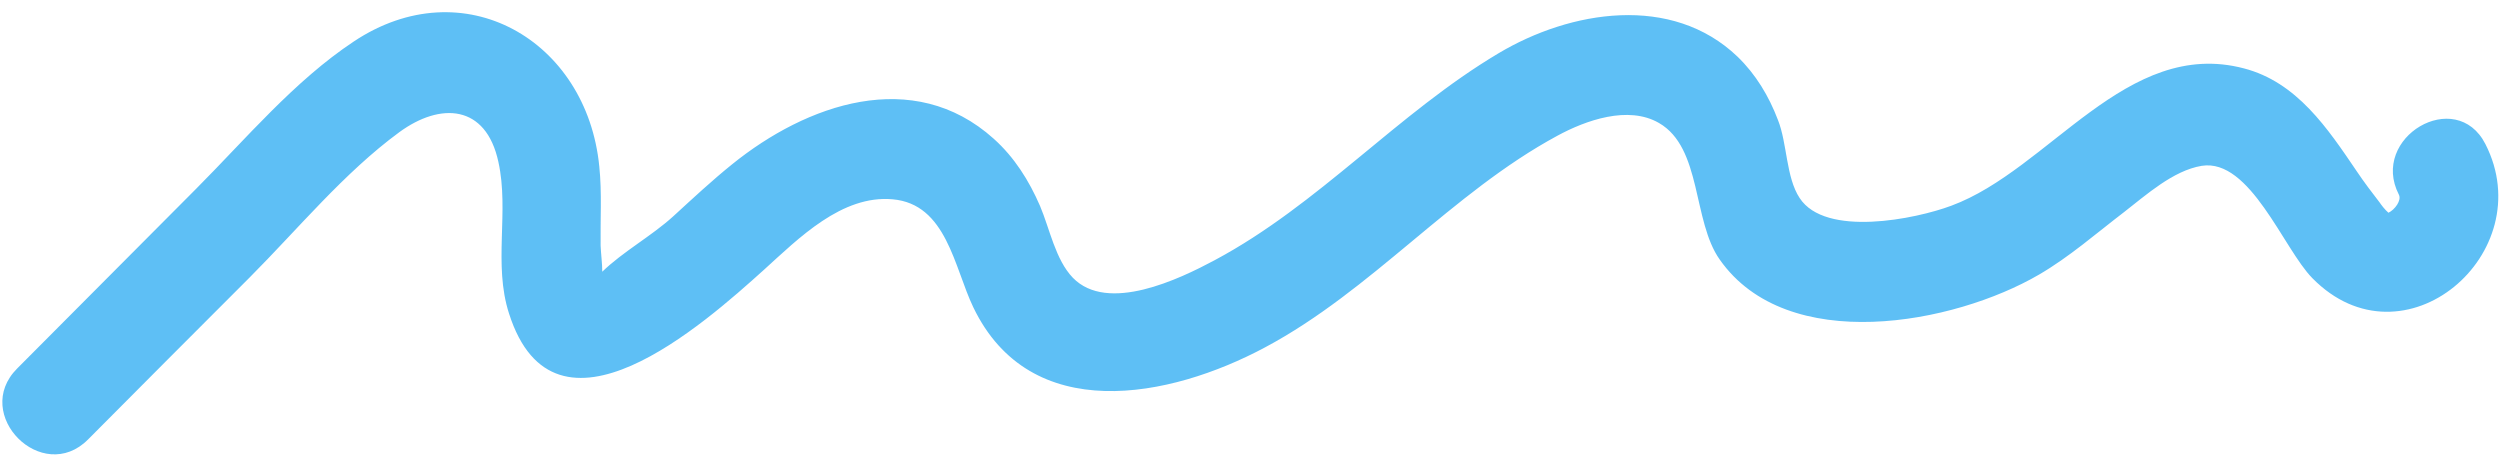 <svg width="189" height="35" viewBox="0 0 189 35" fill="none" xmlns="http://www.w3.org/2000/svg">
<path d="M187.896 10.891C185.672 6.537 179.13 10.386 181.354 14.714C181.578 15.146 181.047 15.854 180.568 16.083C180.318 15.88 179.99 15.448 179.912 15.323C179.307 14.537 178.724 13.776 178.167 12.943C175.969 9.703 173.646 6.208 169.63 5.167C160.761 2.839 154.927 12.818 147.521 15.552C144.818 16.563 138 17.958 136.052 14.969C135.016 13.401 135.12 10.839 134.412 9.068C133.729 7.271 132.745 5.625 131.354 4.281C126.38 -0.479 118.724 0.787 113.292 4.026C105.662 8.563 99.698 15.474 91.818 19.677C89.162 21.099 83.734 23.708 81.104 20.995C79.792 19.63 79.359 17.297 78.63 15.578C77.797 13.651 76.682 11.88 75.12 10.484C69.031 5.016 60.969 7.88 55.359 12.412C53.818 13.651 52.354 15.021 50.891 16.359C49.245 17.854 47.099 19.021 45.531 20.542C45.531 19.906 45.432 19.198 45.406 18.562C45.38 16.562 45.511 14.563 45.307 12.589C44.37 3.016 35.026 -2.38 26.74 3.141C22.24 6.13 18.604 10.484 14.813 14.287C10.318 18.818 5.792 23.328 1.297 27.859C-2.167 31.328 3.193 36.698 6.651 33.229C10.719 29.151 14.787 25.047 18.88 20.969C22.516 17.323 26.005 13.068 30.172 10.005C33.307 7.703 36.74 7.901 37.677 12.234C38.511 16.005 37.271 19.958 38.484 23.708C41.948 34.547 53.24 24.464 57.761 20.391C60.365 18.031 63.646 14.714 67.49 15.068C71.557 15.427 72.135 20.214 73.578 23.224C77.896 32.214 88.432 30.115 95.63 26.266C103.714 21.958 109.729 14.589 117.74 10.261C119.886 9.094 123.094 7.953 125.417 9.297C128.677 11.172 127.943 16.719 130.016 19.63C135.12 26.896 147.698 24.516 154.141 20.766C156.443 19.427 158.464 17.651 160.583 16.031C162.25 14.74 164.297 12.891 166.448 12.537C170.109 11.953 172.636 18.818 174.807 21.021C181.703 28.063 192.115 19.146 187.896 10.891Z" fill="#4DB8F4" fill-opacity="0.9"/>
</svg>
